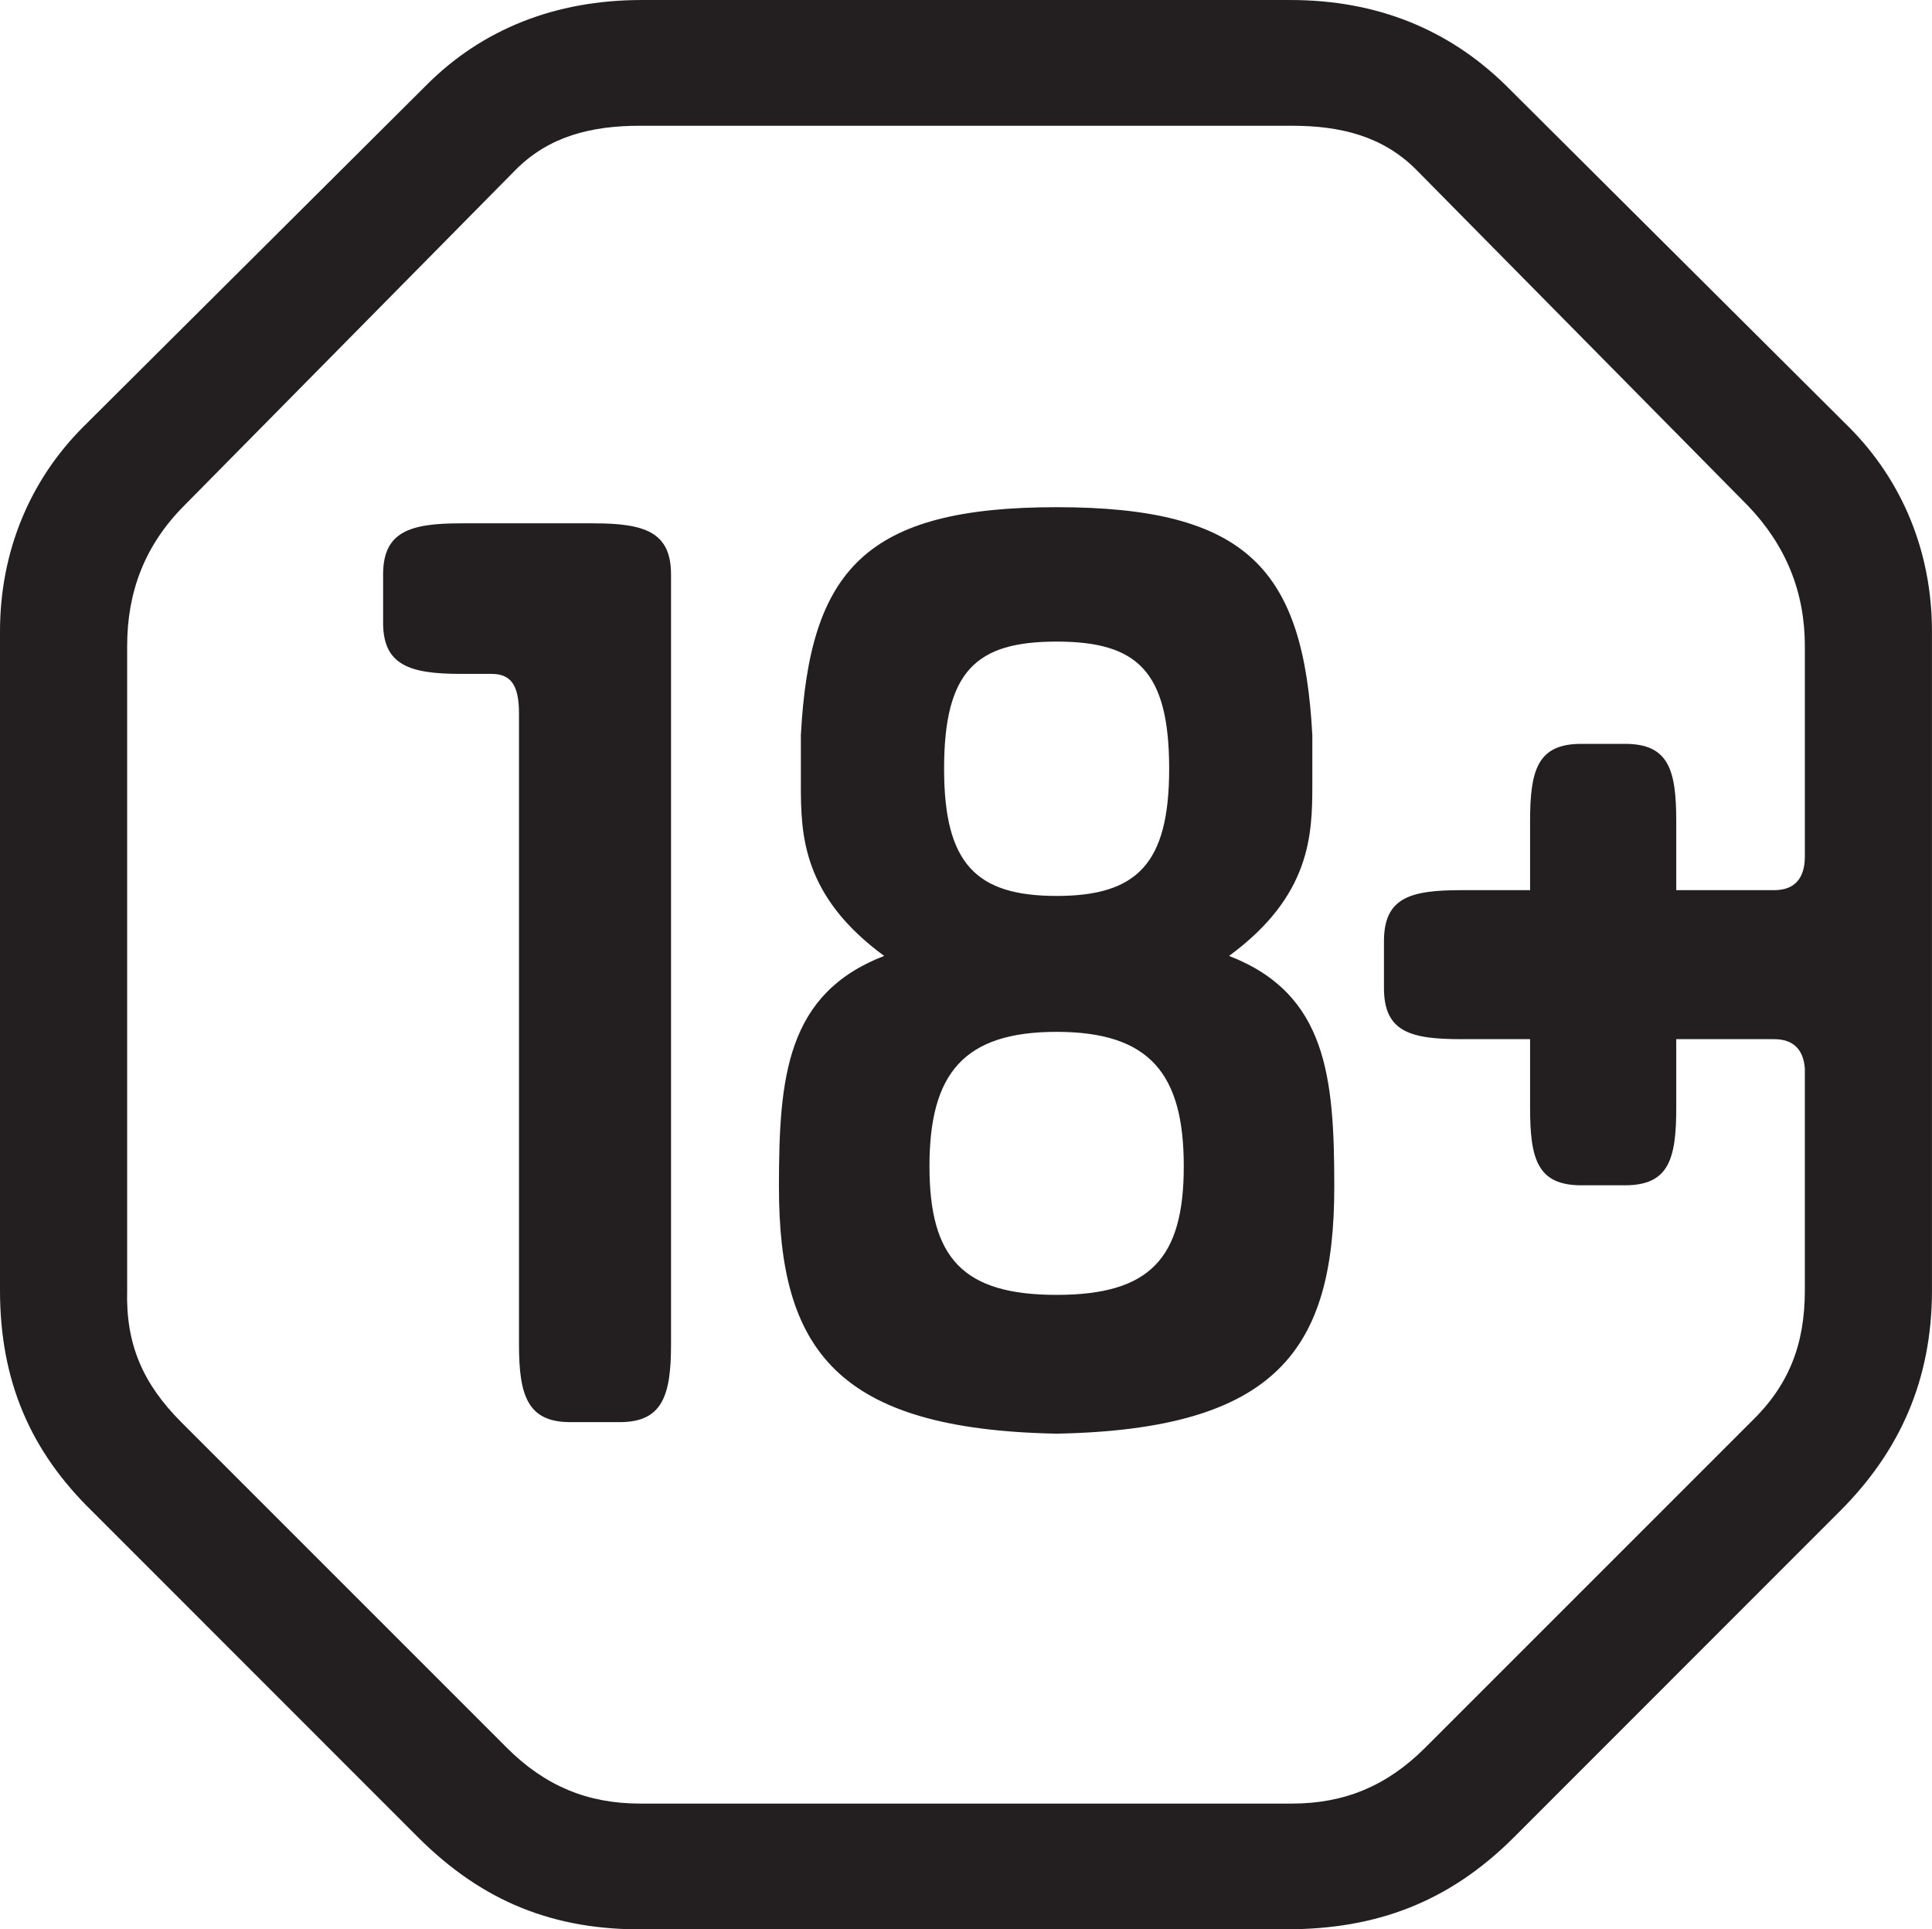 <?xml version="1.0" encoding="UTF-8" standalone="no"?>
<!-- Created with Inkscape (http://www.inkscape.org/) -->

<svg
   xmlns:dc="http://purl.org/dc/elements/1.1/"
   xmlns:cc="http://creativecommons.org/ns#"
   xmlns:rdf="http://www.w3.org/1999/02/22-rdf-syntax-ns#"
   xmlns:svg="http://www.w3.org/2000/svg"
   xmlns="http://www.w3.org/2000/svg"
   xmlns:sodipodi="http://sodipodi.sourceforge.net/DTD/sodipodi-0.dtd"
   xmlns:inkscape="http://www.inkscape.org/namespaces/inkscape"
   width="35.452mm"
   height="35.402mm"
   viewBox="0 0 125.619 125.44"
   id="svg6062"
   version="1.1"
   inkscape:version="0.91 r13725"
   sodipodi:docname="18+.svg">
  <defs
     id="defs6064" />
  <sodipodi:namedview
     id="base"
     pagecolor="#ffffff"
     bordercolor="#666666"
     borderopacity="1.0"
     inkscape:pageopacity="0.0"
     inkscape:pageshadow="2"
     inkscape:zoom="0.35"
     inkscape:cx="-13.167986"
     inkscape:cy="858.07649"
     inkscape:document-units="px"
     inkscape:current-layer="svg6062"
     showgrid="false"
     fit-margin-top="0"
     fit-margin-left="0"
     fit-margin-right="0"
     fit-margin-bottom="0"
     inkscape:window-width="1920"
     inkscape:window-height="1017"
     inkscape:window-x="1912"
     inkscape:window-y="-8"
     inkscape:window-maximized="1" />
  <path
     id="path26"
     style="fill:#231f20;fill-opacity:1;fill-rule:nonzero;stroke:none"
     d="m 68.7,84.188 c -6.08,0 -8.266,-2.375 -8.266,-8.363 0,-5.987 2.186,-8.738 8.266,-8.738 6.082,0 8.269,2.75 8.269,8.738 0,5.987 -2.186,8.363 -8.269,8.363 z m 0,-42.475 c 5.228,0 7.319,1.9 7.319,8.275 0,6.175 -2.091,8.262 -7.319,8.262 -5.224,0 -7.315,-2.087 -7.315,-8.262 0,-6.375 2.091,-8.275 7.315,-8.275 z M 79.912,62.15 c 5.321,-3.9 5.416,-7.888 5.416,-11.125 l 0,-3.225 C 84.759,37.062 81.149,32.975 68.7,32.975 56.254,32.975 52.644,37.062 52.072,47.8 l 0,3.225 c 0,3.237 0.095,7.225 5.416,11.125 -6.366,2.462 -6.841,7.888 -6.841,15.012 0,10.55 3.705,15.775 18.052,16.05 14.349,-0.275 18.056,-5.5 18.056,-16.05 0,-7.125 -0.475,-12.55 -6.844,-15.012 m 37.44,-6.463 c 0,1.425 -0.666,2.188 -1.996,2.188 l -6.365,0 0,-4.475 c 0,-3.325 -0.476,-5.037 -3.326,-5.037 l -2.853,0 c -2.849,0 -3.325,1.712 -3.325,5.037 l 0,4.475 -4.465,0 c -3.325,0 -5.036,0.475 -5.036,3.325 l 0,3.038 c 0,2.85 1.711,3.325 5.036,3.325 l 4.465,0 0,4.463 c 0,3.325 0.476,5.037 3.325,5.037 l 2.853,0 c 2.85,0 3.326,-1.712 3.326,-5.037 l 0,-4.463 6.365,0 c 1.236,0 1.901,0.662 1.996,1.9 l 0,14.438 c 0,3.525 -1.046,6.188 -3.516,8.562 l -21.19,21.188 c -2.471,2.462 -5.226,3.612 -8.645,3.612 l -42.383,0 c -3.42,0 -6.175,-1.15 -8.646,-3.612 L 11.784,92.463 C 9.314,89.987 8.17,87.425 8.268,83.9 l 0,-41.9 c 0,-3.513 1.141,-6.55 3.706,-9.125 L 33.542,11.025 c 2.186,-2.188 4.941,-2.85 8.076,-2.85 l 42.383,0 c 3.134,0 5.889,0.662 8.075,2.85 l 21.57,21.85 c 2.47,2.575 3.706,5.612 3.706,9.125 l 0,13.688 z M 97.871,5.513 C 94.166,1.9 89.511,0 83.904,0 l -42.19,0 C 36.108,0 31.356,1.9 27.747,5.513 L 5.415,27.75 C 1.901,31.262 0,35.925 0,41.05 L 0,83.9 c 0,5.9 1.996,10.463 5.986,14.35 l 21.191,21.2 c 4.179,4.175 8.835,6.075 14.822,5.987 l 41.62,0 c 5.796,0 10.546,-1.712 14.822,-5.987 l 21.19,-21.2 c 3.896,-3.888 5.986,-8.55 5.986,-14.35 l 0,-42.85 c 0,-5.125 -1.9,-9.787 -5.416,-13.3 L 97.871,5.513 m -59.278,28.512 -8.648,0 c -3.324,0 -5.035,0.562 -5.035,3.325 l 0,3.138 c 0,2.75 1.711,3.325 5.035,3.325 l 1.996,0 c 1.235,0 1.804,0.662 1.804,2.562 l 0,41.05 c 0,3.325 0.571,5.037 3.328,5.037 l 3.229,0 c 2.757,0 3.329,-1.712 3.329,-5.037 l 0,-50.075 c 0,-2.763 -1.712,-3.325 -5.037,-3.325"
     inkscape:connector-curvature="0" />
</svg>
